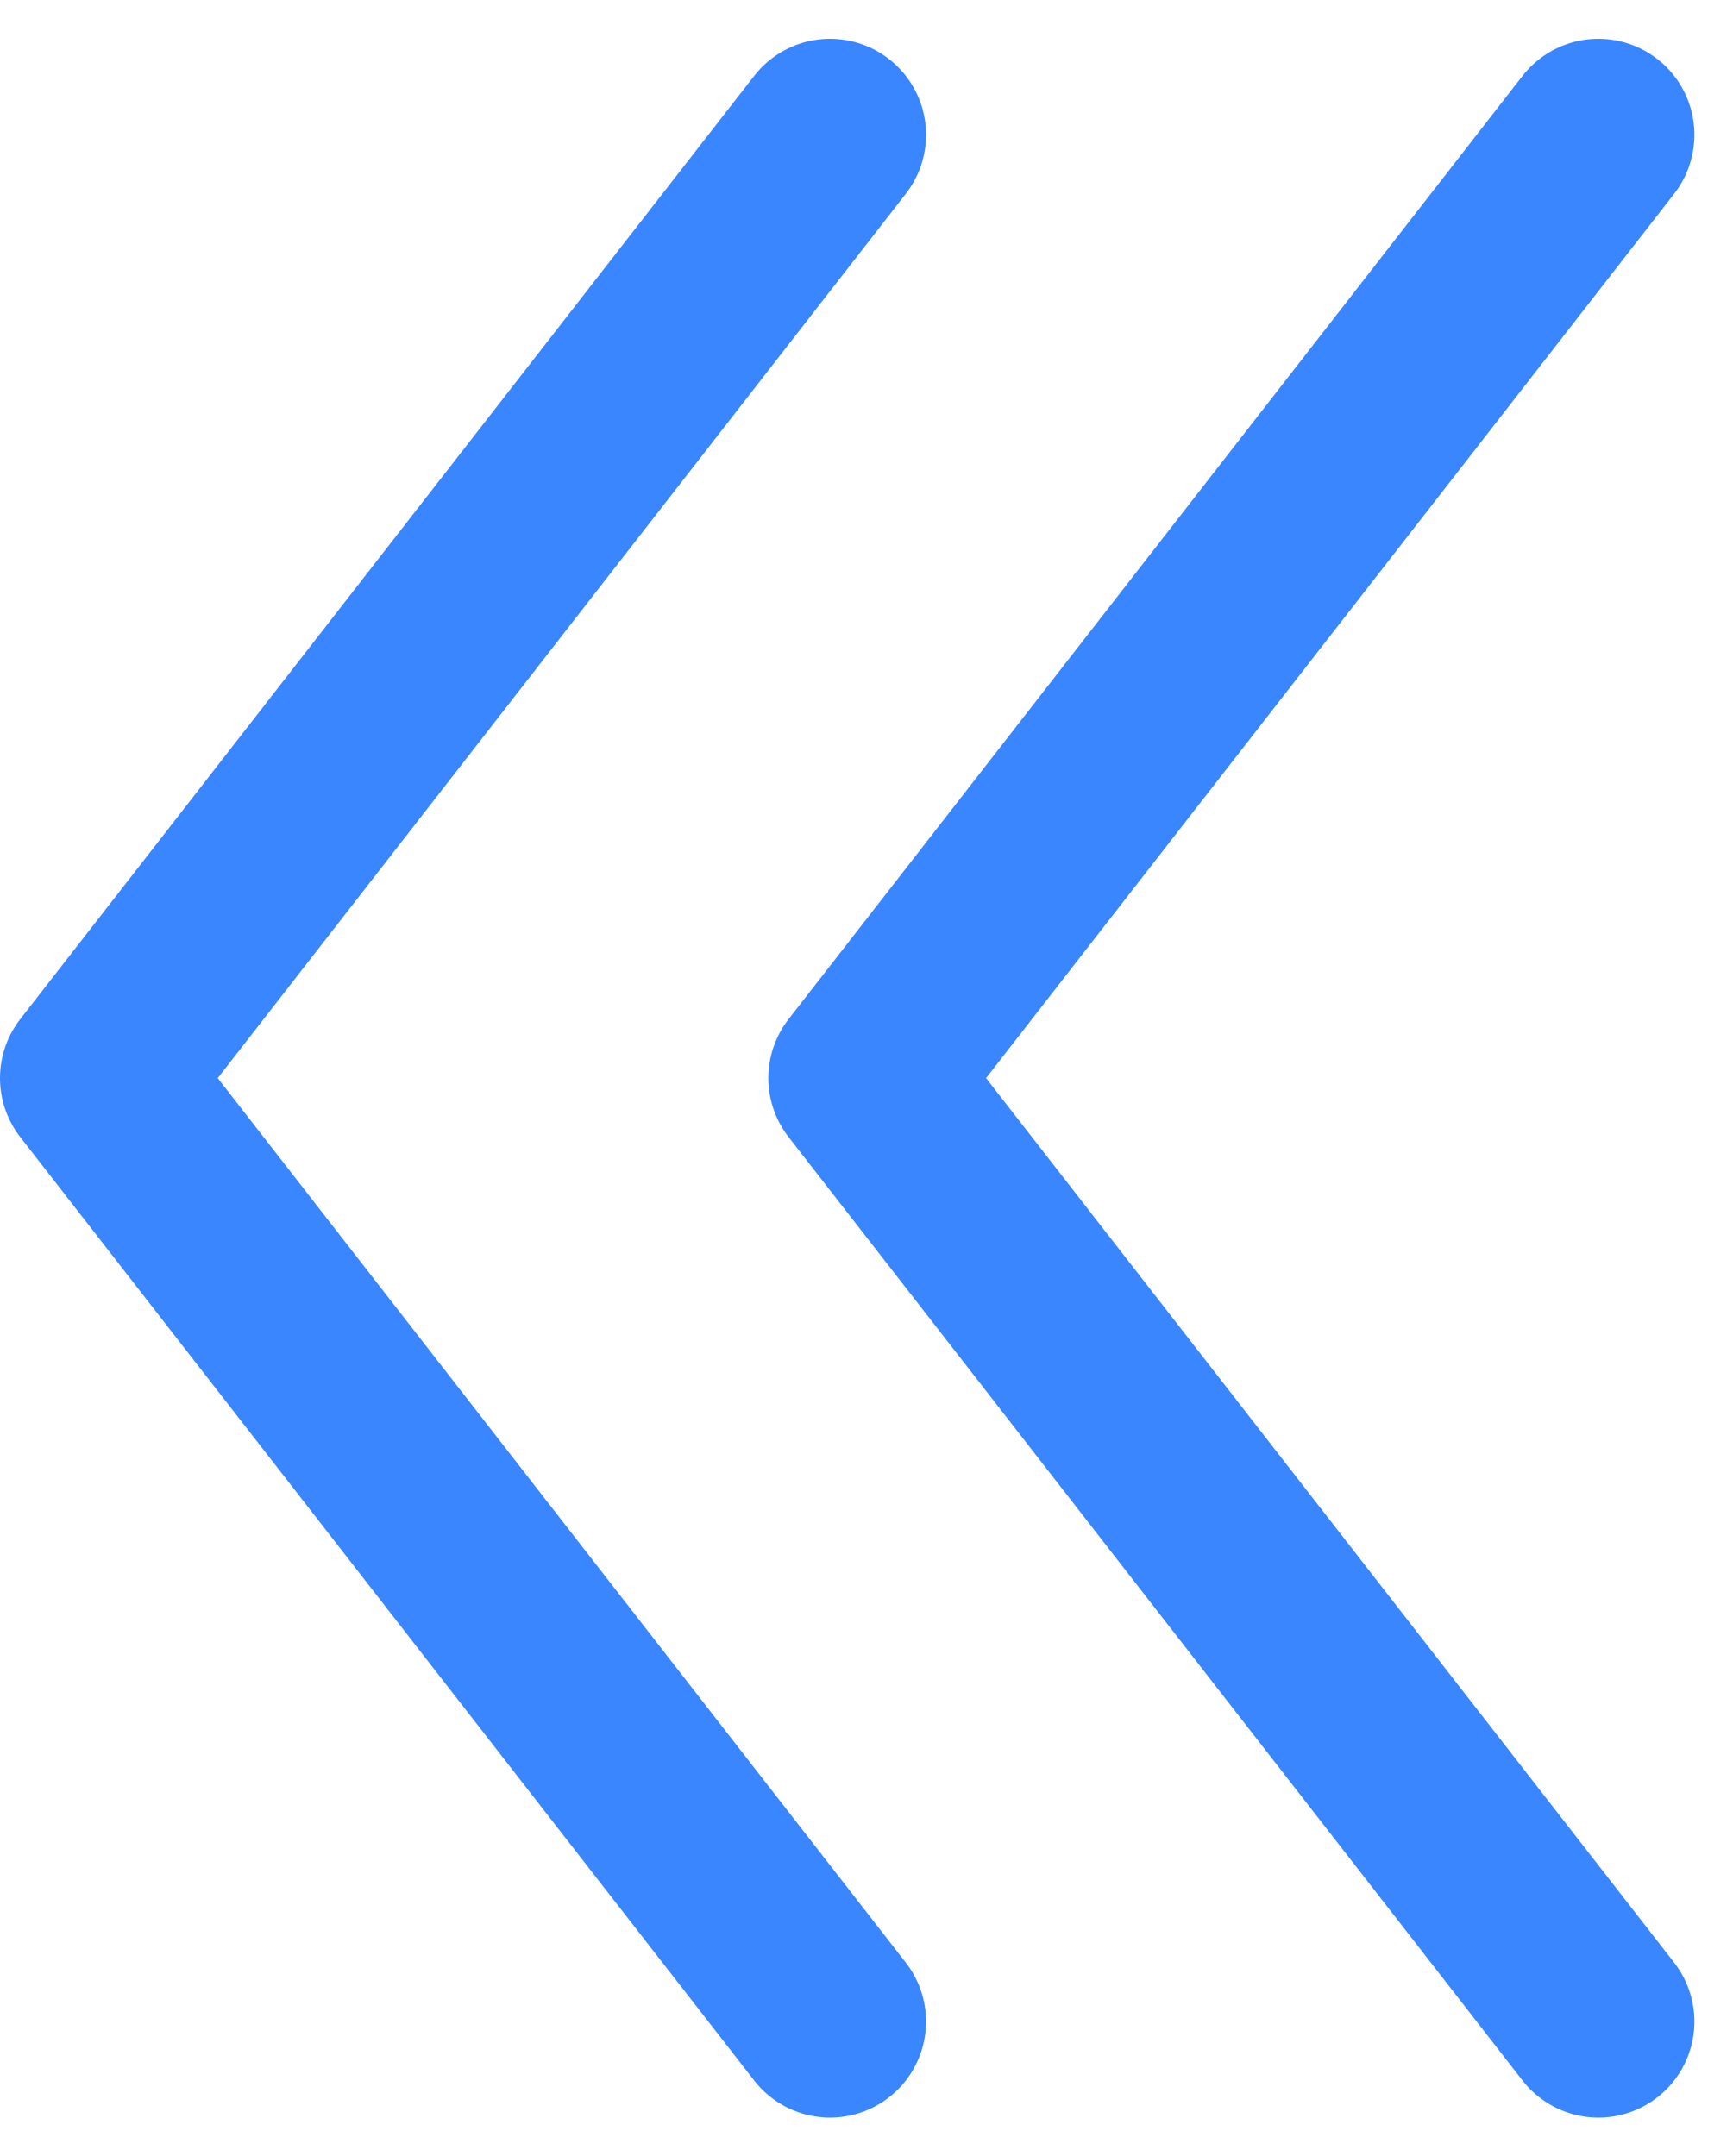<svg xmlns="http://www.w3.org/2000/svg" width="9.022" height="11.228" viewBox="0 0 9.022 11.228"><defs><style>.a{fill:none;stroke:#3a86ff;stroke-linecap:round;stroke-linejoin:round;}</style></defs><g transform="translate(-368.5 -141.93)"><path class="a" d="M14.825,12,9.912,15.821,5,12" transform="translate(384.821 137.632) rotate(90)"/><path class="a" d="M14.825,12,9.912,15.821,5,12" transform="translate(388.821 137.632) rotate(90)"/></g></svg>